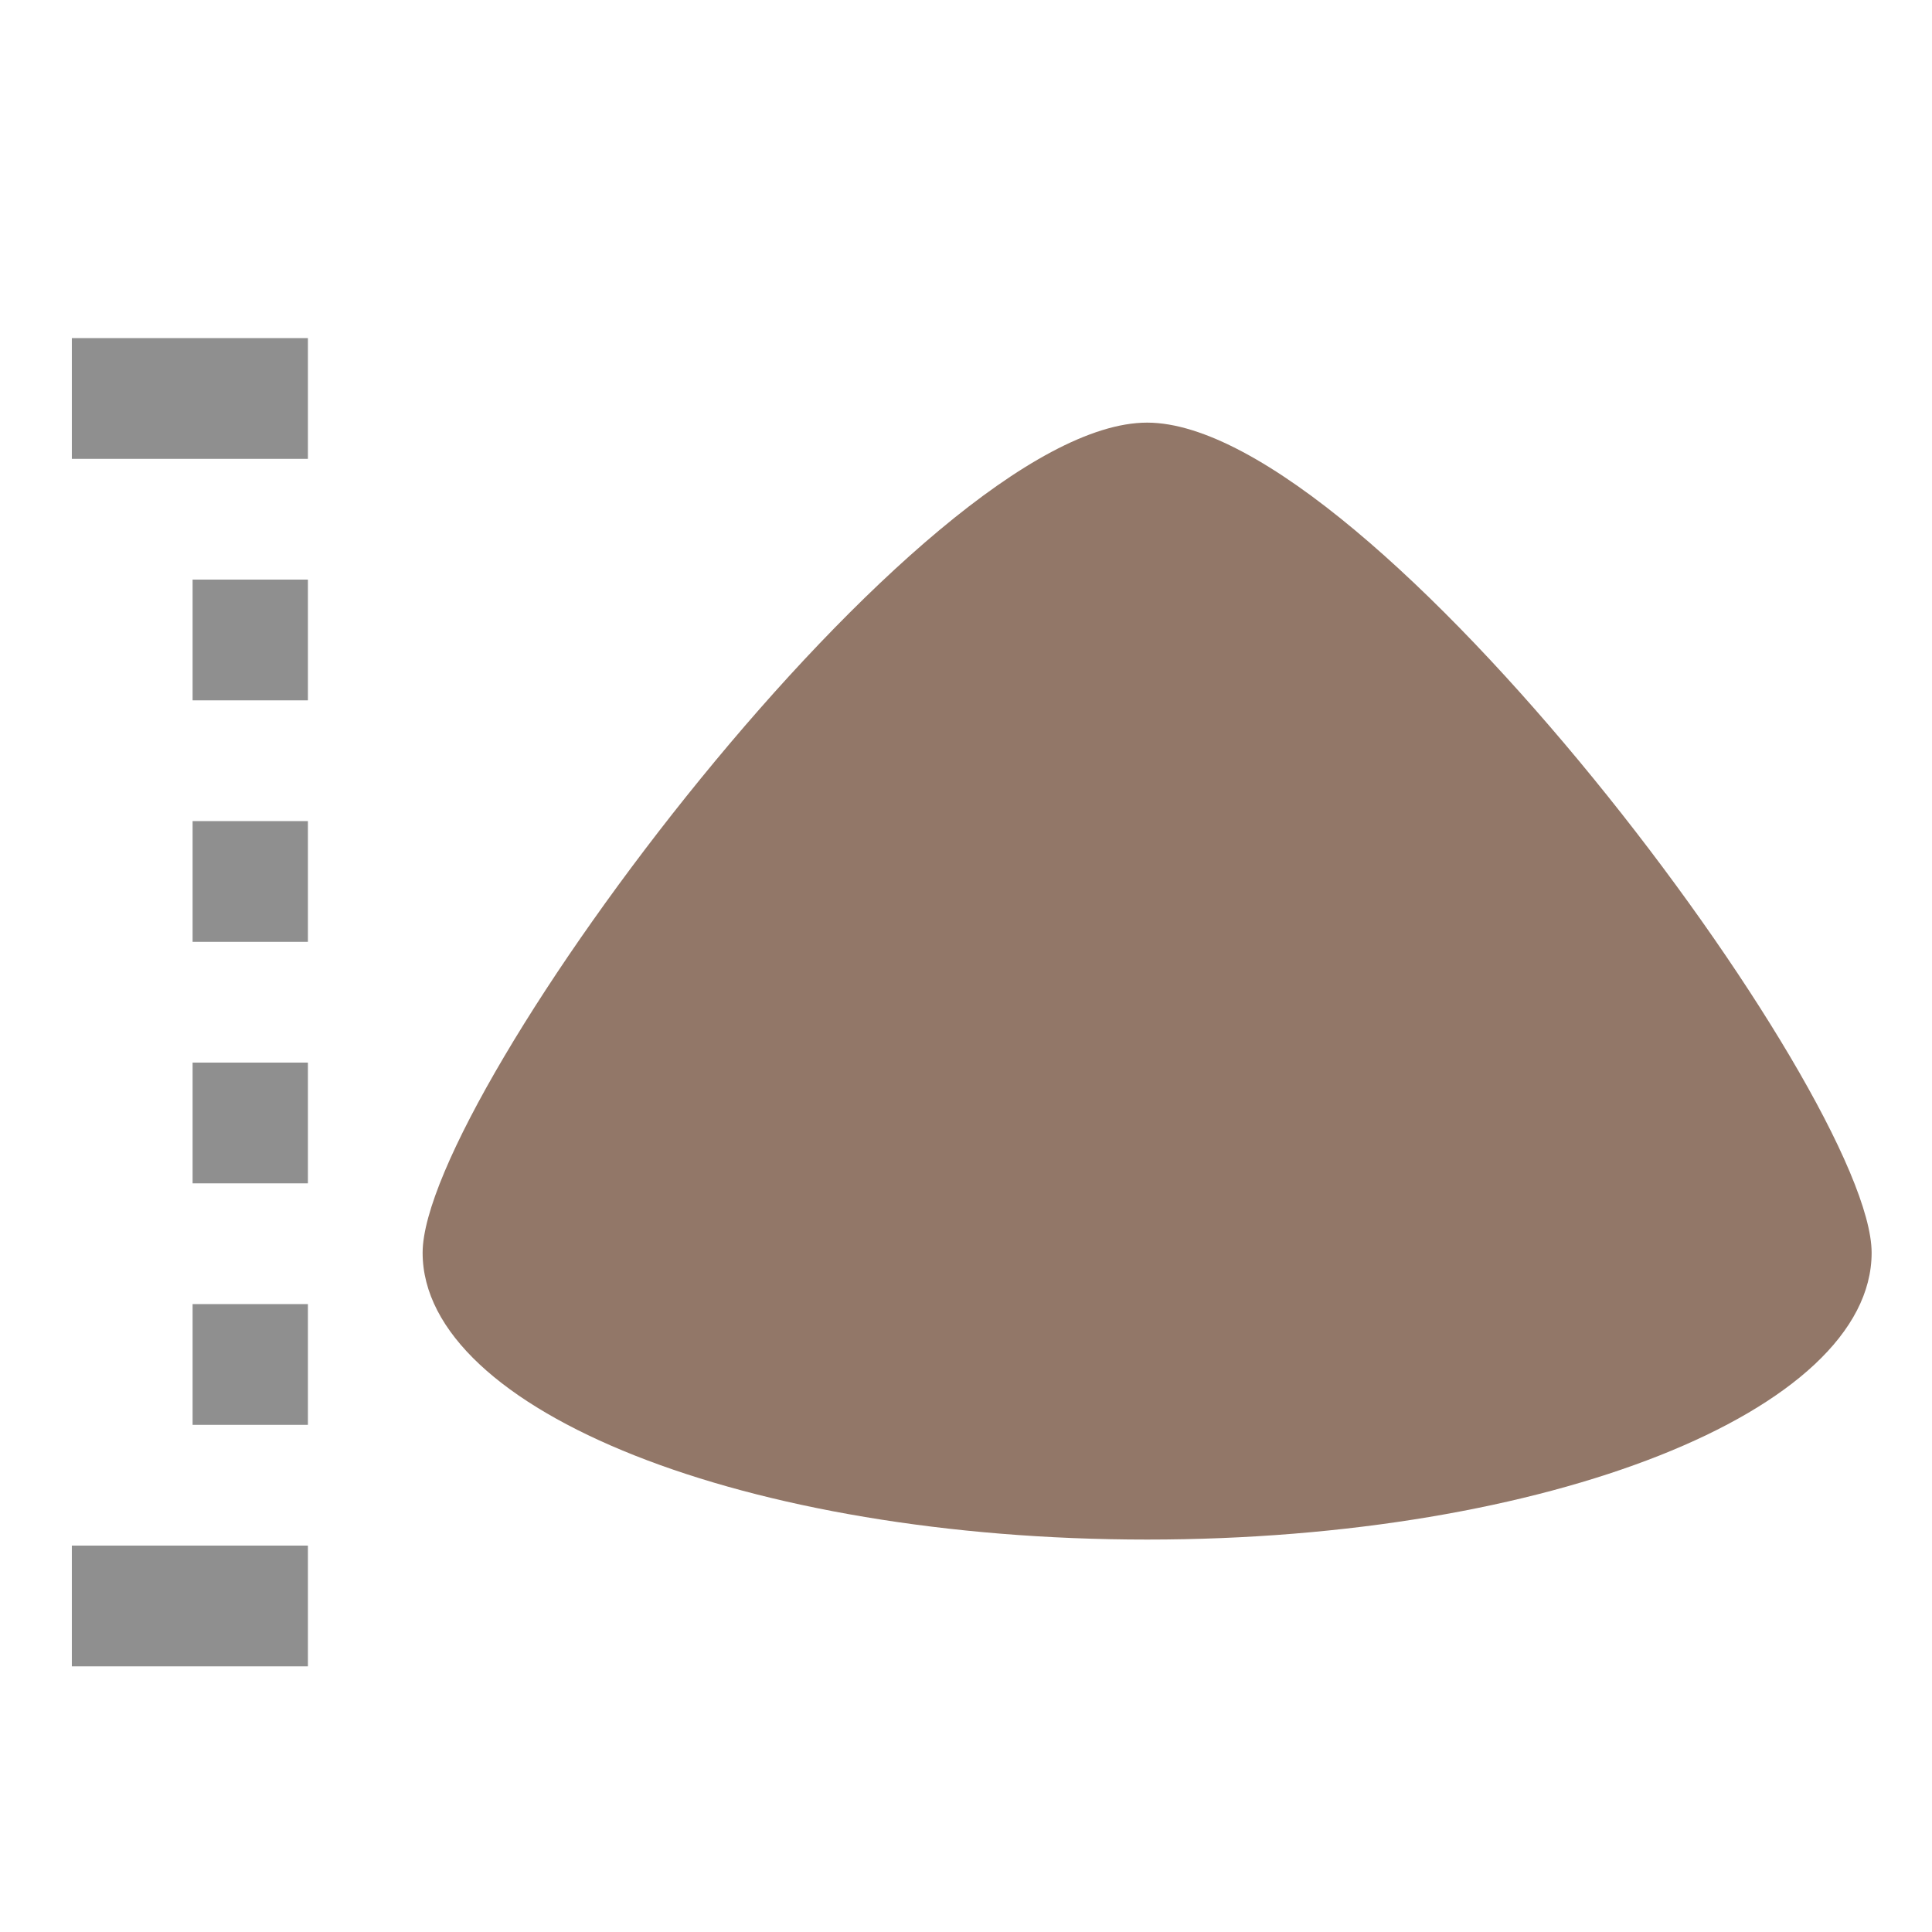 <svg id="b55bf483-7169-4091-b879-6886d2fdceaa" data-name="Calque 1" xmlns="http://www.w3.org/2000/svg" width="32" height="32" viewBox="0 0 32 32">
  <title>products-52-IconeStockEffluents</title>
  <path d="M31,20.75c0,2.62-5.37,4.75-12,4.75S7,23.37,7,20.75,15.29,7,19,7,31,18.13,31,20.75Z" style="fill: #927768"/>
  <rect x="1.19" y="25.61" width="3.91" height="2" transform="translate(6.29 53.21) rotate(-180)" style="fill: #8f8f8f"/>
  <rect x="1.19" y="5.61" width="3.91" height="2" transform="translate(6.29 13.21) rotate(-180)" style="fill: #8f8f8f"/>
  <rect x="3.19" y="21.61" width="1.91" height="2" transform="translate(8.29 45.21) rotate(-180)" style="fill: #8f8f8f"/>
  <rect x="3.19" y="17.61" width="1.91" height="2" transform="translate(8.29 37.21) rotate(-180)" style="fill: #8f8f8f"/>
  <rect x="3.19" y="13.61" width="1.91" height="2" transform="translate(8.29 29.21) rotate(-180)" style="fill: #8f8f8f"/>
  <rect x="3.19" y="9.61" width="1.91" height="2" transform="translate(8.29 21.21) rotate(-180)" style="fill: #8f8f8f"/>
</svg>
